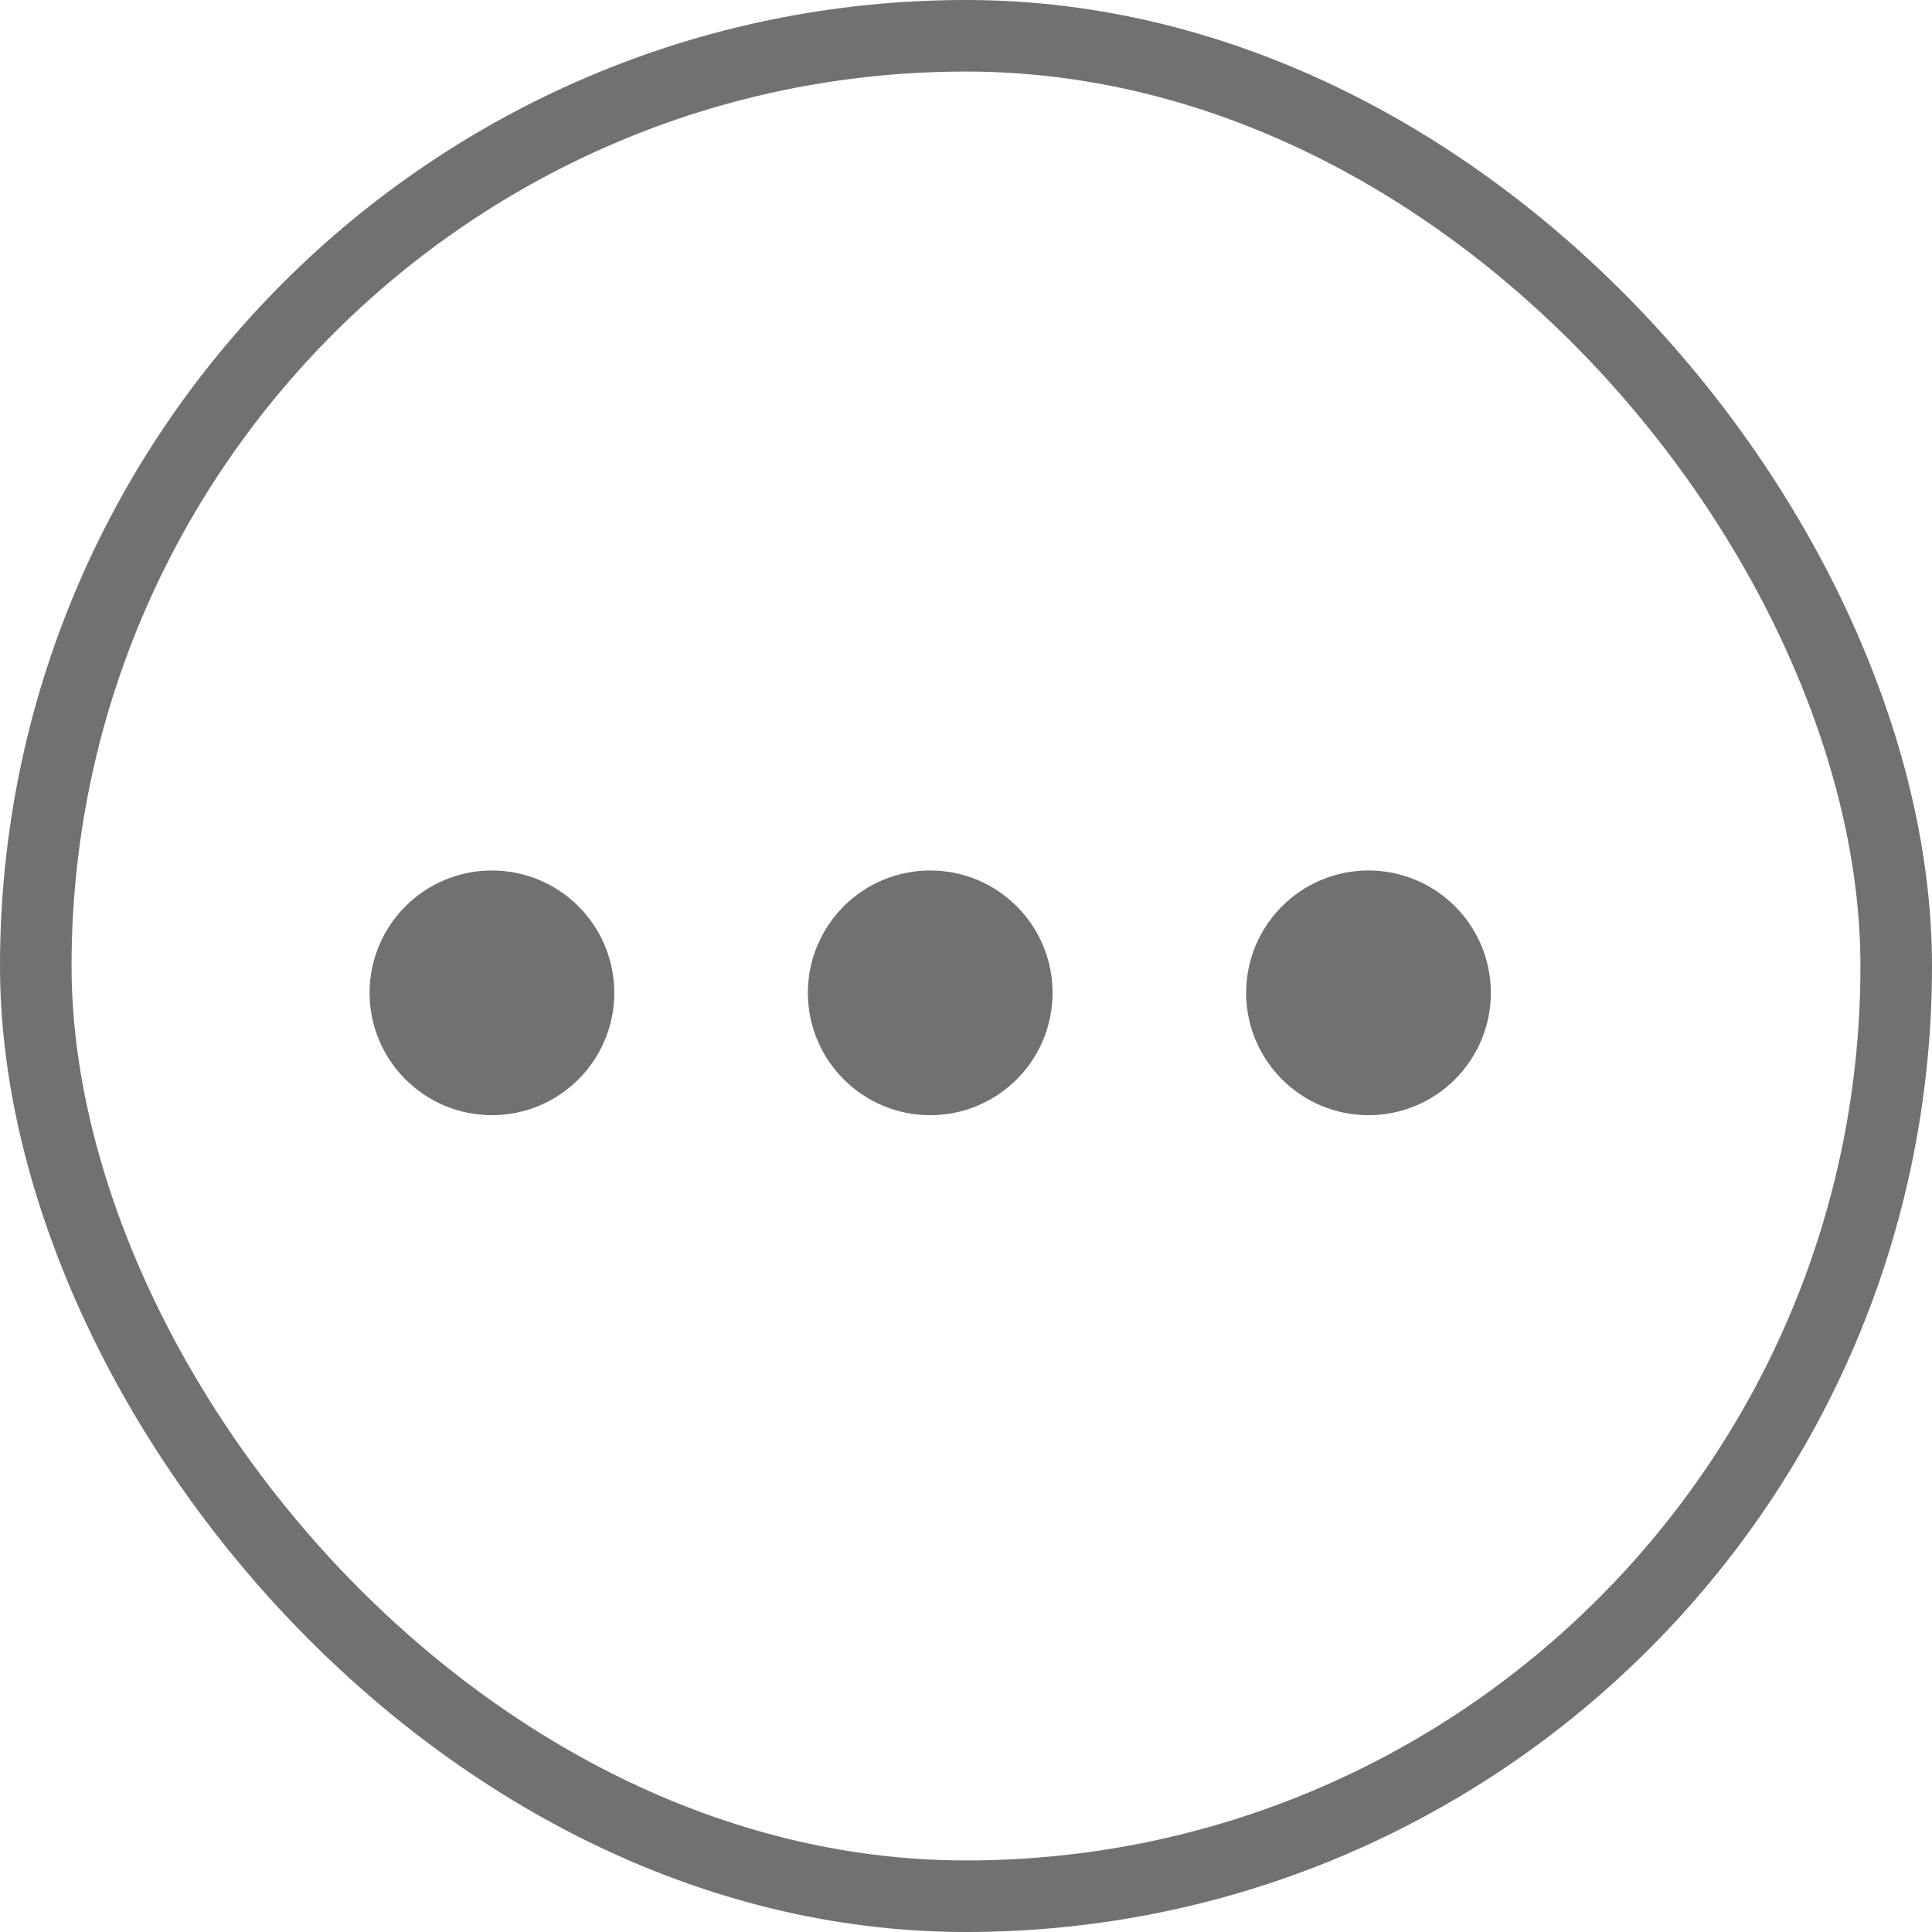 <svg width="27" height="27" viewBox="0 0 27 27" fill="none" xmlns="http://www.w3.org/2000/svg">
<rect x="0.5" y="0.5" width="26" height="26" rx="13" stroke="#717171"/>
<path d="M6.875 13.875H6.884M13 13.875H13.009M19.125 13.875H19.134M7.75 13.875C7.75 14.358 7.358 14.75 6.875 14.75C6.392 14.75 6 14.358 6 13.875C6 13.392 6.392 13 6.875 13C7.358 13 7.75 13.392 7.75 13.875ZM13.875 13.875C13.875 14.358 13.483 14.75 13 14.75C12.517 14.75 12.125 14.358 12.125 13.875C12.125 13.392 12.517 13 13 13C13.483 13 13.875 13.392 13.875 13.875ZM20 13.875C20 14.358 19.608 14.75 19.125 14.75C18.642 14.75 18.25 14.358 18.25 13.875C18.25 13.392 18.642 13 19.125 13C19.608 13 20 13.392 20 13.875Z" stroke="#717171" stroke-width="1.67" stroke-linecap="round" stroke-linejoin="round"/>
</svg>
